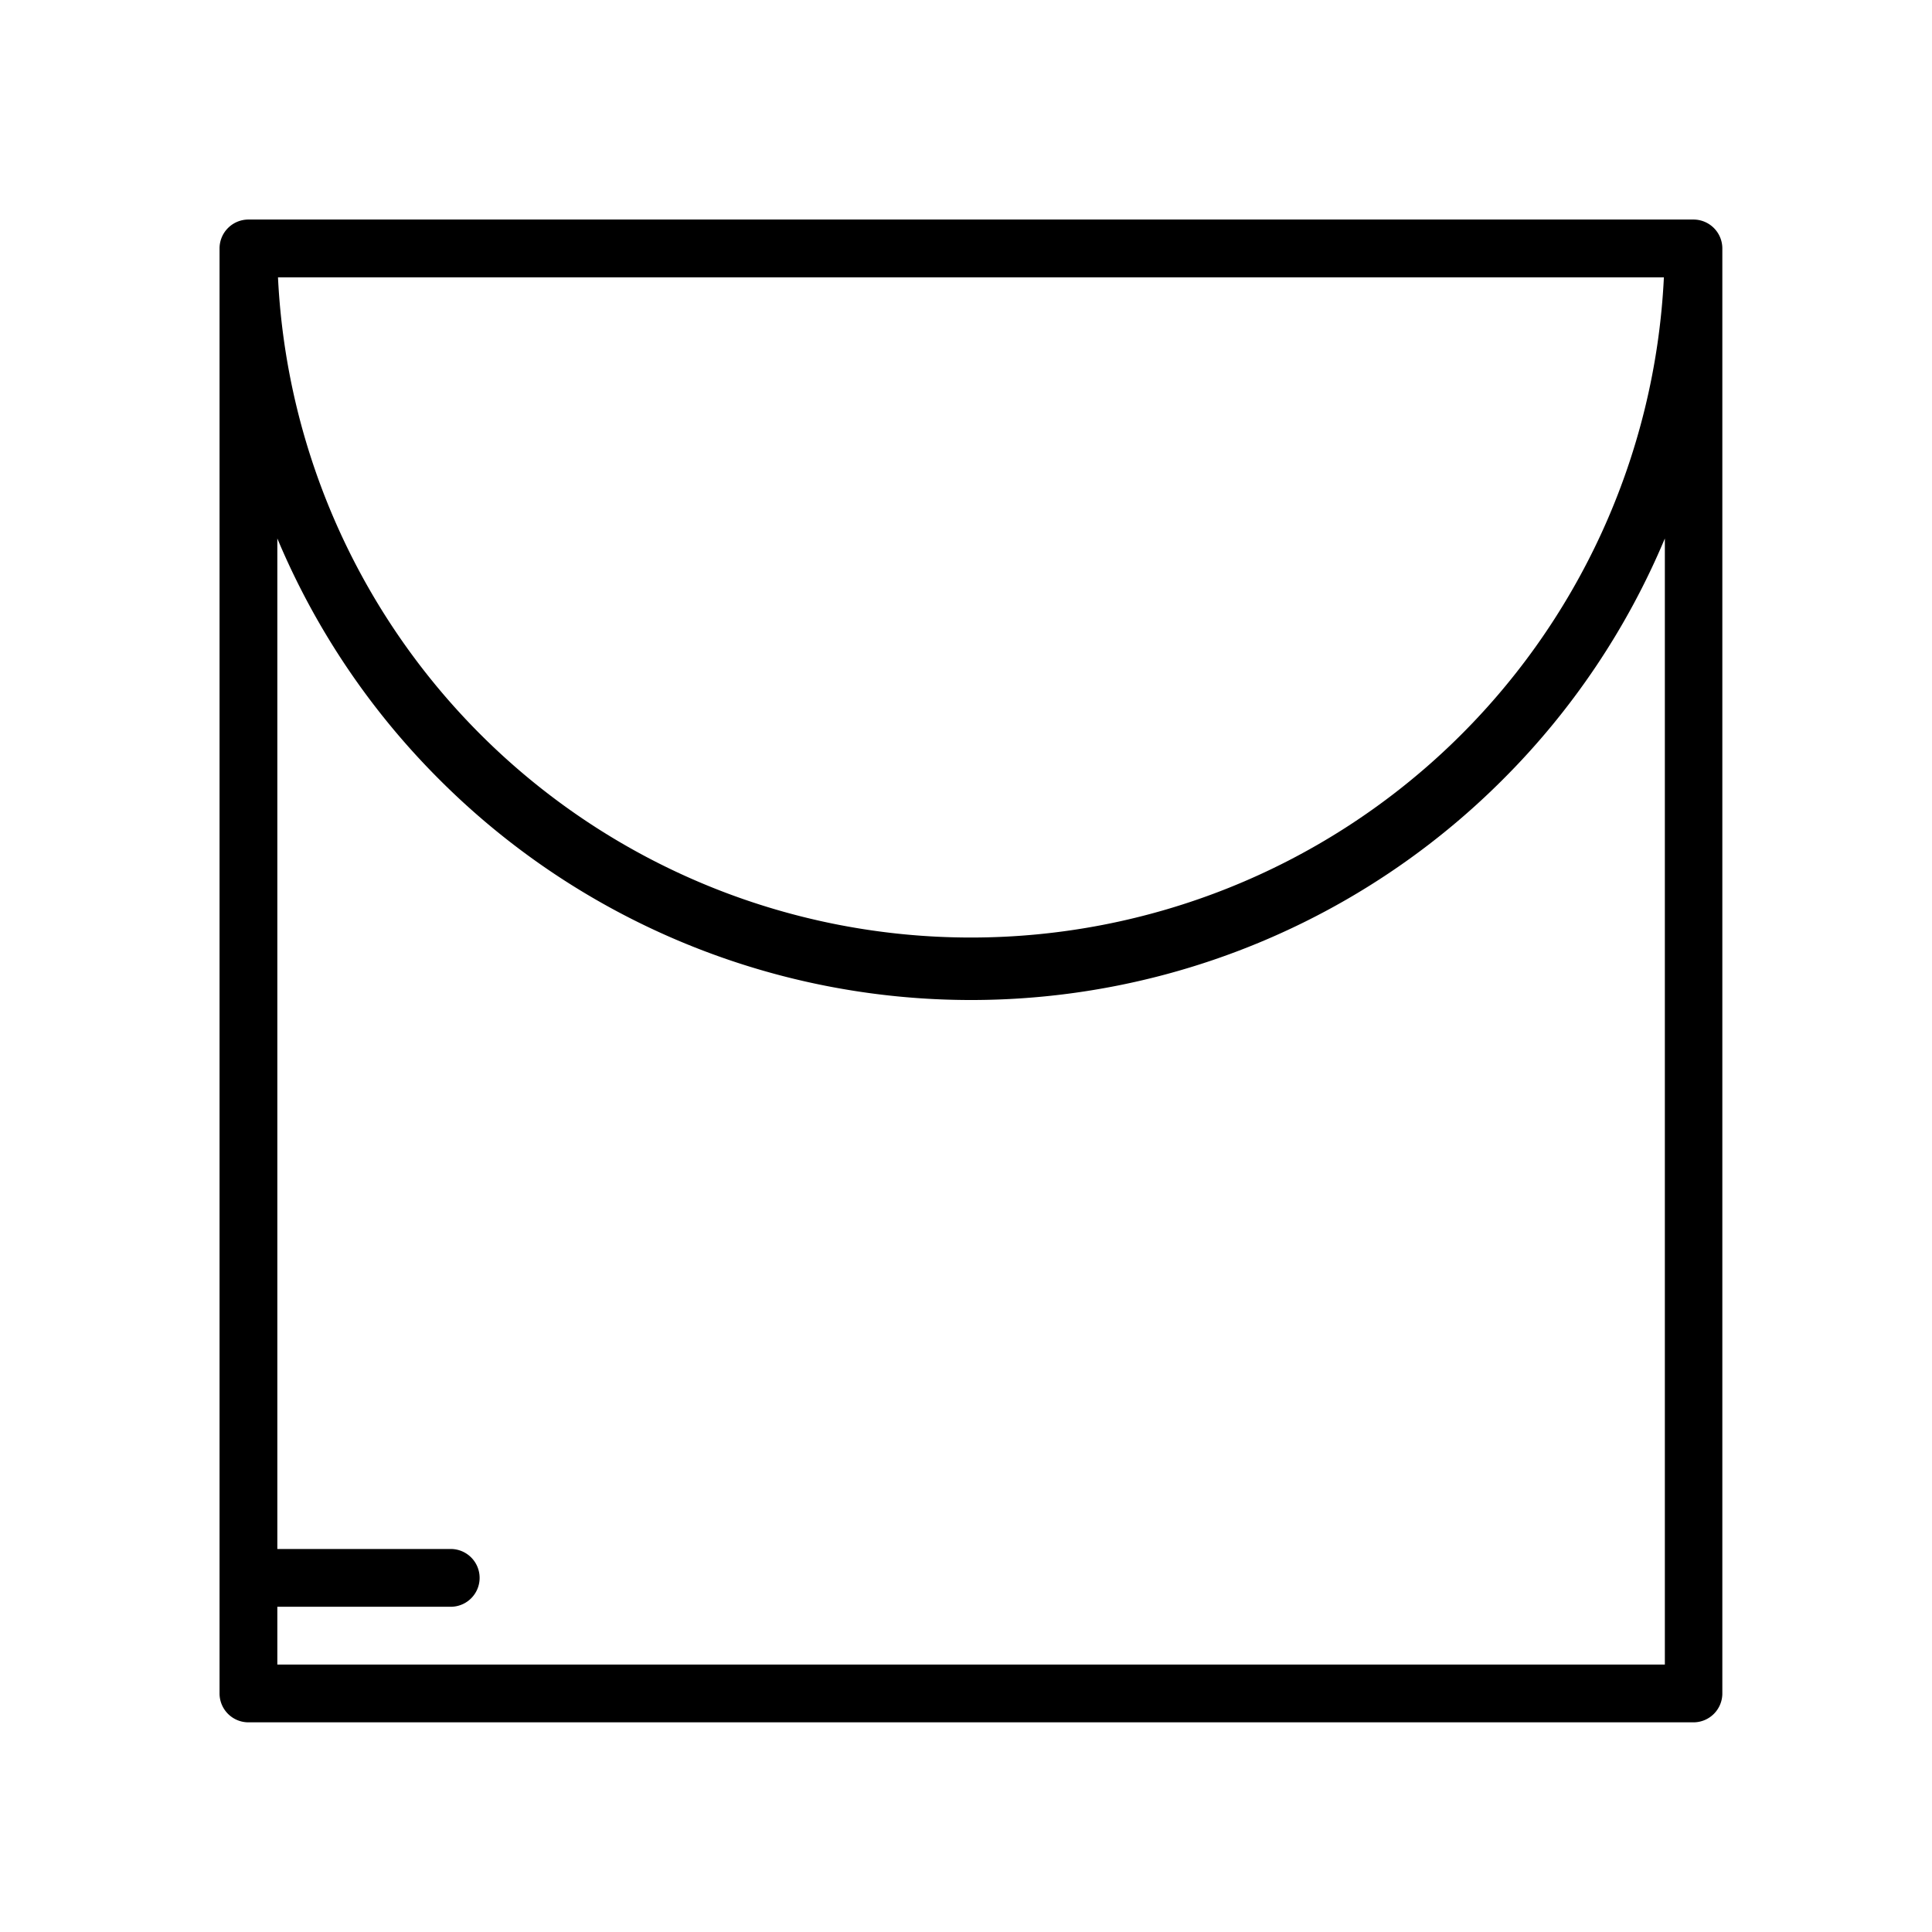 <svg xmlns="http://www.w3.org/2000/svg" viewBox="8235 1258 44 44">
  <defs>
    <style>
      .cls-1 {
        fill: none;
      }
    </style>
  </defs>
  <g id="CUIDADO2" transform="translate(7960)">
    <g id="Group_1034" data-name="Group 1034" transform="translate(-80.286 13.045)">
      <g id="Group_1029" data-name="Group 1029" transform="translate(360.286 1249.955)">
        <g id="Group_186" data-name="Group 186">
          <path id="Path_77" data-name="Path 77" d="M33.567,0H.658A.658.658,0,0,0,0,.658V33.567a.658.658,0,0,0,.658.658H33.567a.658.658,0,0,0,.658-.658V.658A.658.658,0,0,0,33.567,0Zm-.673,1.316a15.8,15.8,0,0,1-31.563,0ZM1.316,32.909V31.593H5.265a.658.658,0,1,0,0-1.316H1.316V7.263a17.09,17.09,0,0,0,3.7,5.5,17.113,17.113,0,0,0,24.2,0,17.088,17.088,0,0,0,3.7-5.5V32.909H1.316Z"/>
        </g>
      </g>
    </g>
    <rect id="Rectangle_280" data-name="Rectangle 280" class="cls-1" width="44" height="44" transform="translate(275 1258)"/>
  </g>
</svg>
